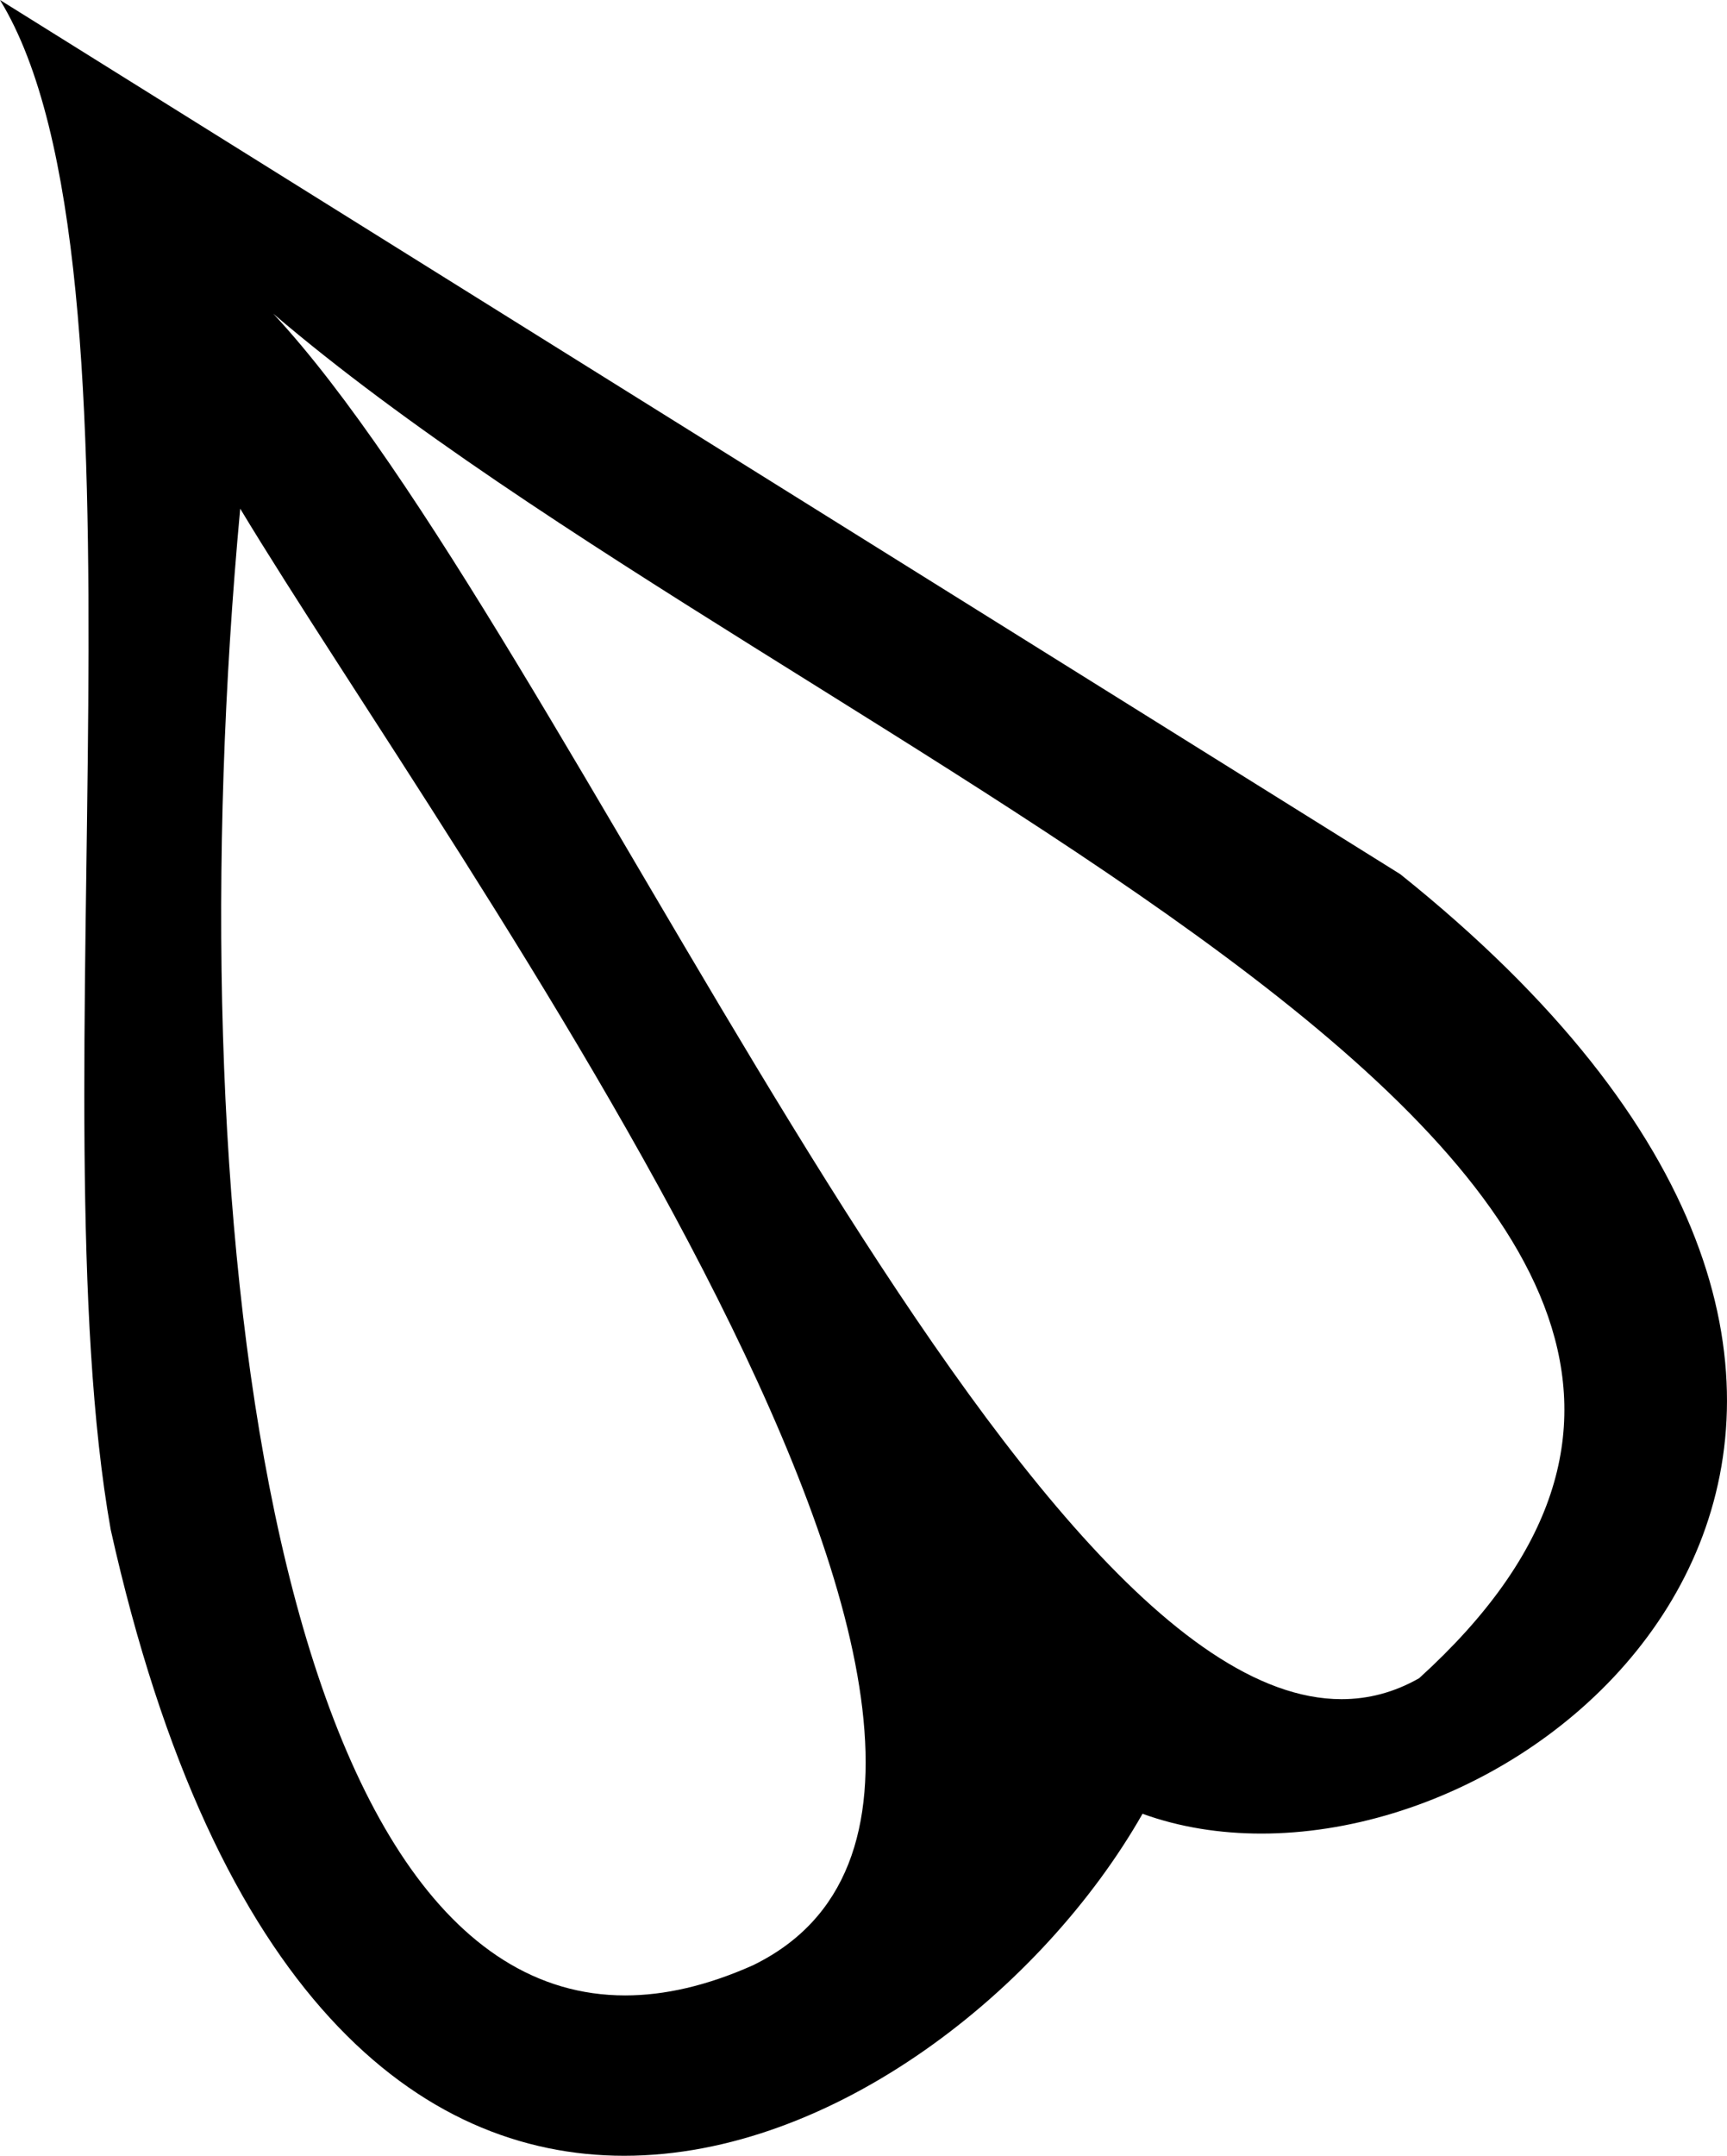 <?xml version='1.0' encoding ='UTF-8' standalone='yes'?>
<svg width='10.389' height='12.96' xmlns='http://www.w3.org/2000/svg' xmlns:xlink='http://www.w3.org/1999/xlink' xmlns:inkscape='http://www.inkscape.org/namespaces/inkscape'>
<path style='fill:#000000; stroke:none' d=' M 1.644 1.886  C 4.825 4.601 11.868 7.067 8.537 10.089  C 8.386 10.175 8.23 10.215 8.07 10.215  C 6.049 10.215 3.409 3.78 1.644 1.886  Z  M 1.445 3.058  L 1.445 3.058  C 2.709 5.155 6.811 10.705 4.529 11.815  C 4.253 11.938 3.997 11.996 3.761 11.996  C 1.618 11.996 1.056 7.252 1.445 3.058  Z  M 0 0  C 0.982 1.603 0.212 6.64 0.666 9.196  C 1.292 12.003 2.525 12.96 3.755 12.96  C 5.016 12.96 6.275 11.954 6.873 10.904  L 6.873 10.904  C 7.097 10.985 7.339 11.023 7.588 11.023  C 9.681 11.023 12.242 8.31 8.423 5.255  L 0 0  Z '/></svg>
